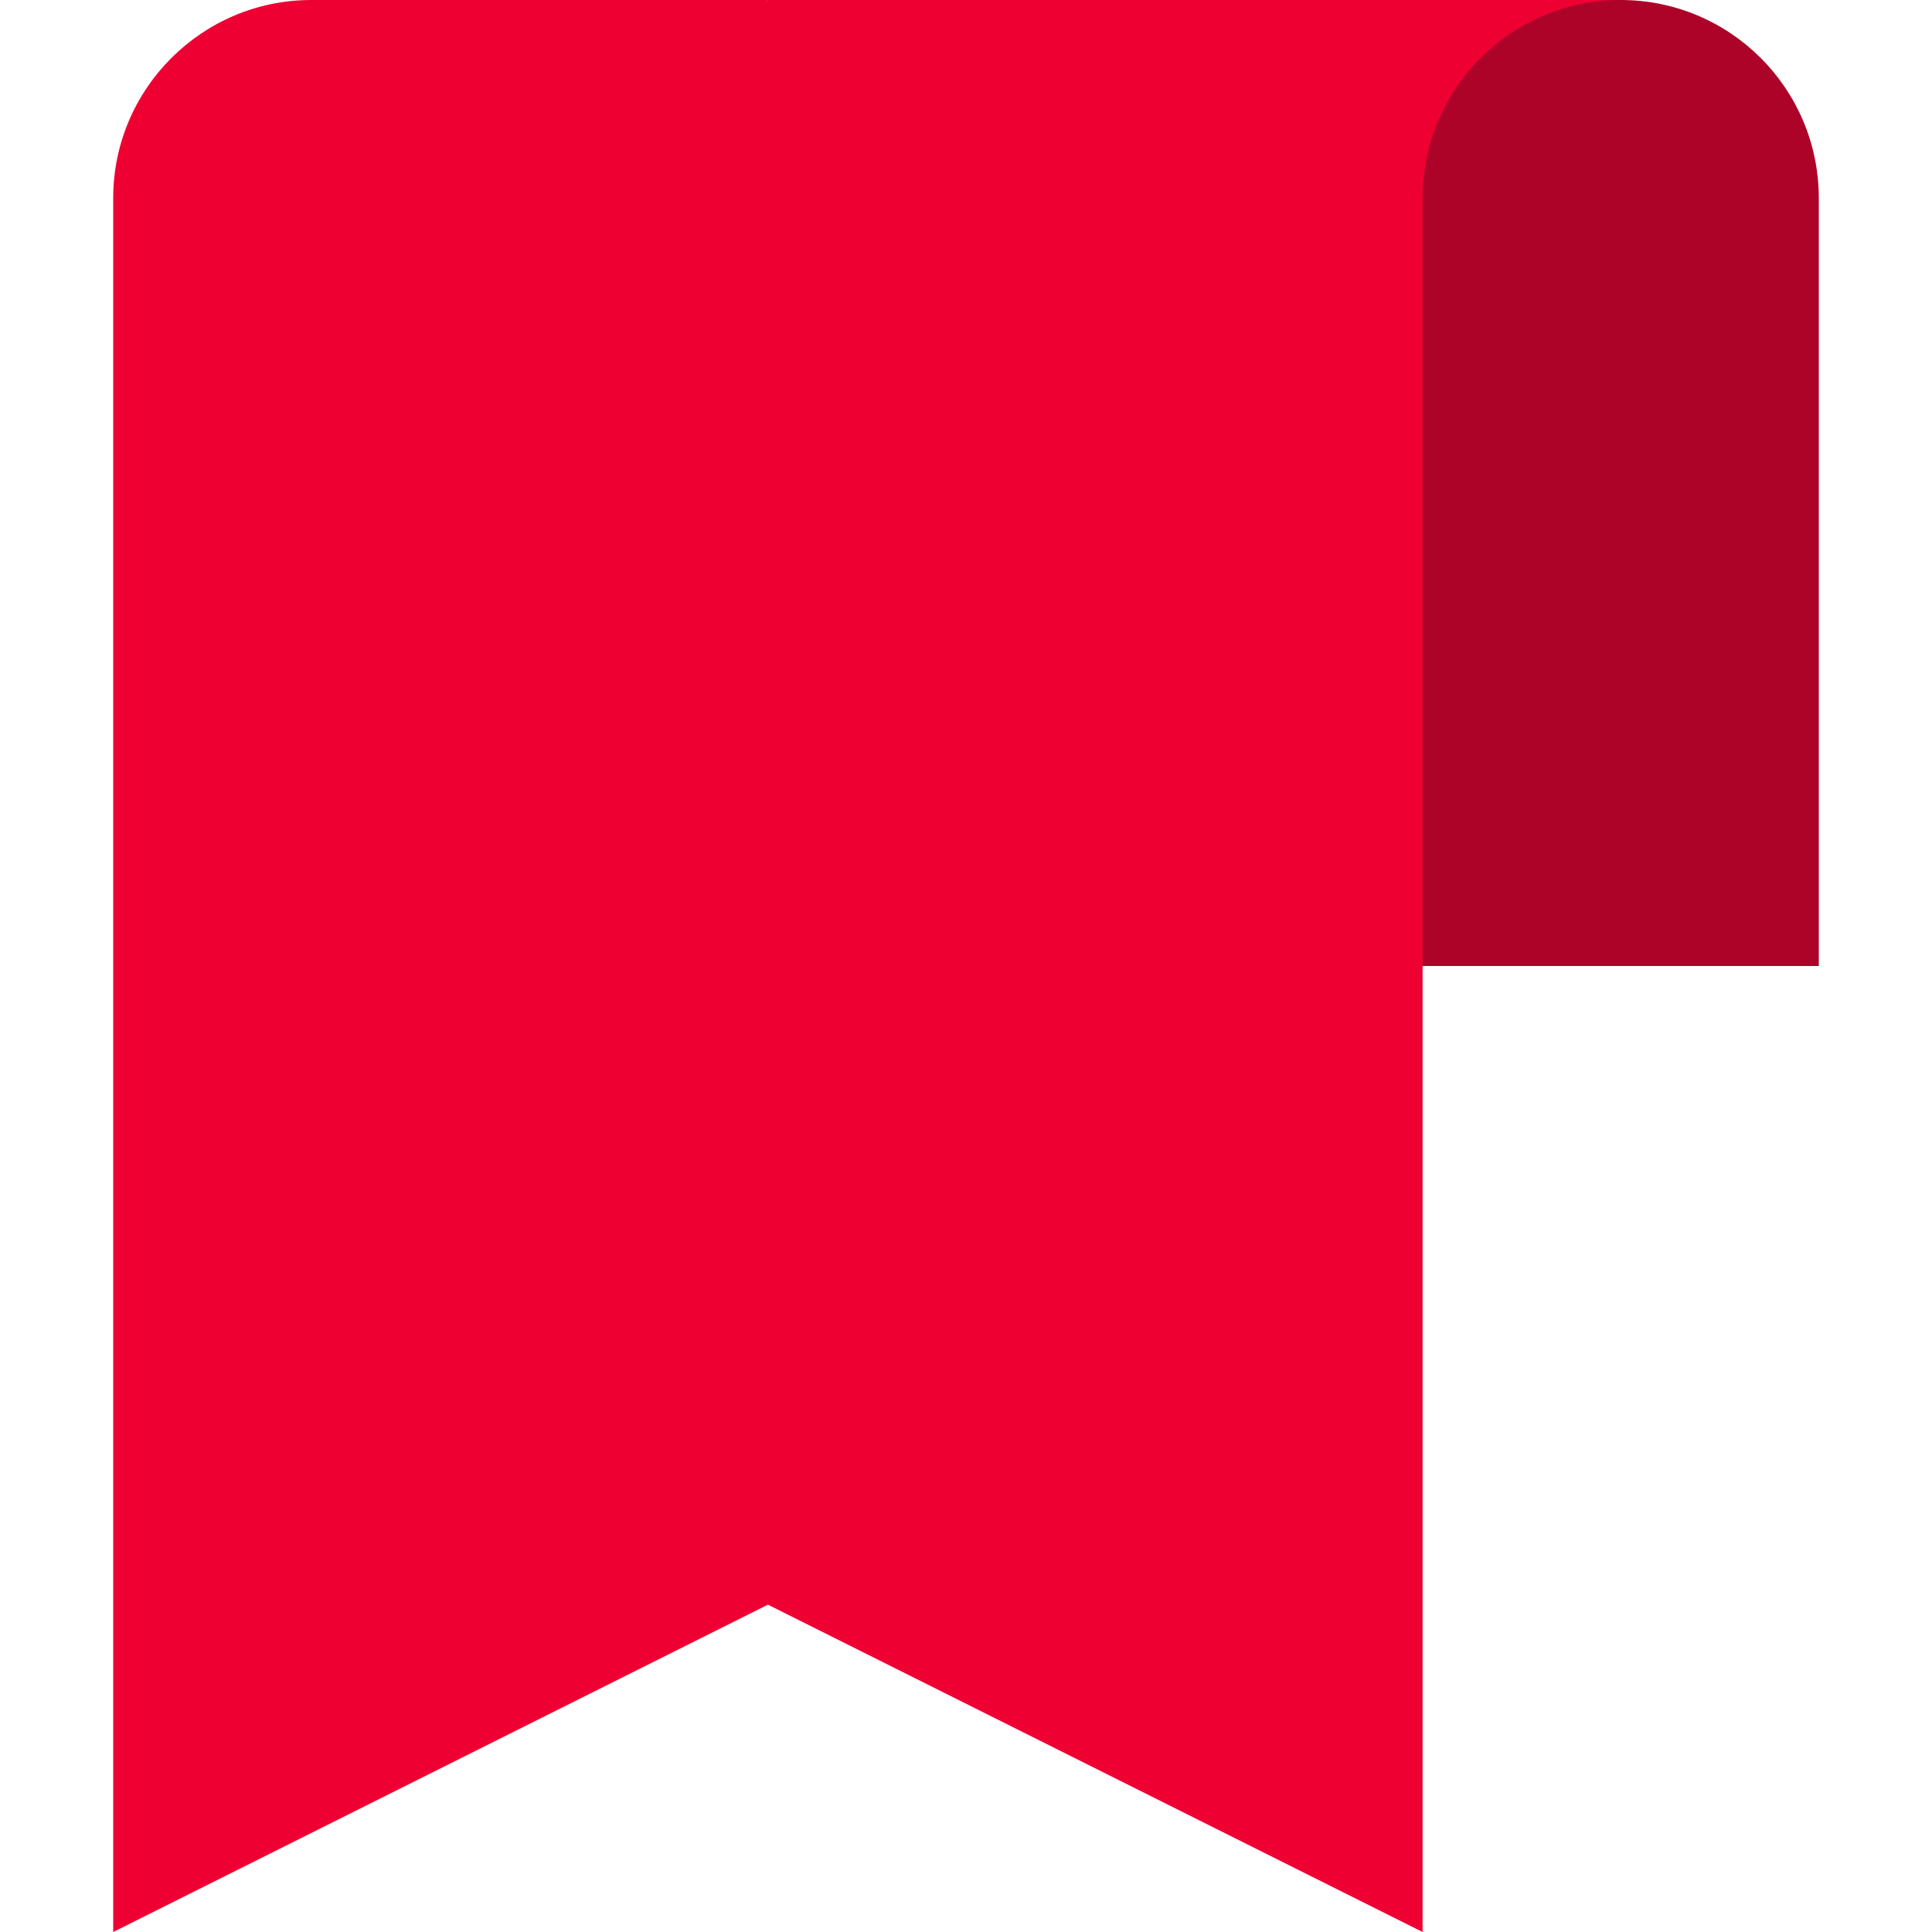 <?xml version="1.0"?>
<svg xmlns="http://www.w3.org/2000/svg" xmlns:xlink="http://www.w3.org/1999/xlink" xmlns:svgjs="http://svgjs.com/svgjs" version="1.1" width="512" height="512" x="0" y="0" viewBox="0 0 512 512" style="enable-background:new 0 0 512 512" xml:space="preserve" class=""><g><g xmlns="http://www.w3.org/2000/svg"><path d="m203.5 0-80 256 80 169.25 173.5 86.75v-256l52.5-256z" fill="#ee0033" data-original="#ff3e3a" style="" class=""/><path d="m82.5 0c-28.949 0-52.5 23.551-52.5 52.5v459.5l173.5-86.75v-425.25z" fill="#ee0033" data-original="#ff5d34" style="" class=""/><path d="m429.5 0c-28.995 0-52.5 23.505-52.5 52.5v203.5h105v-203.5c0-28.995-23.505-52.5-52.5-52.5z" fill="#ad0328" data-original="#cc3245" style="" class=""/></g></g></svg>
